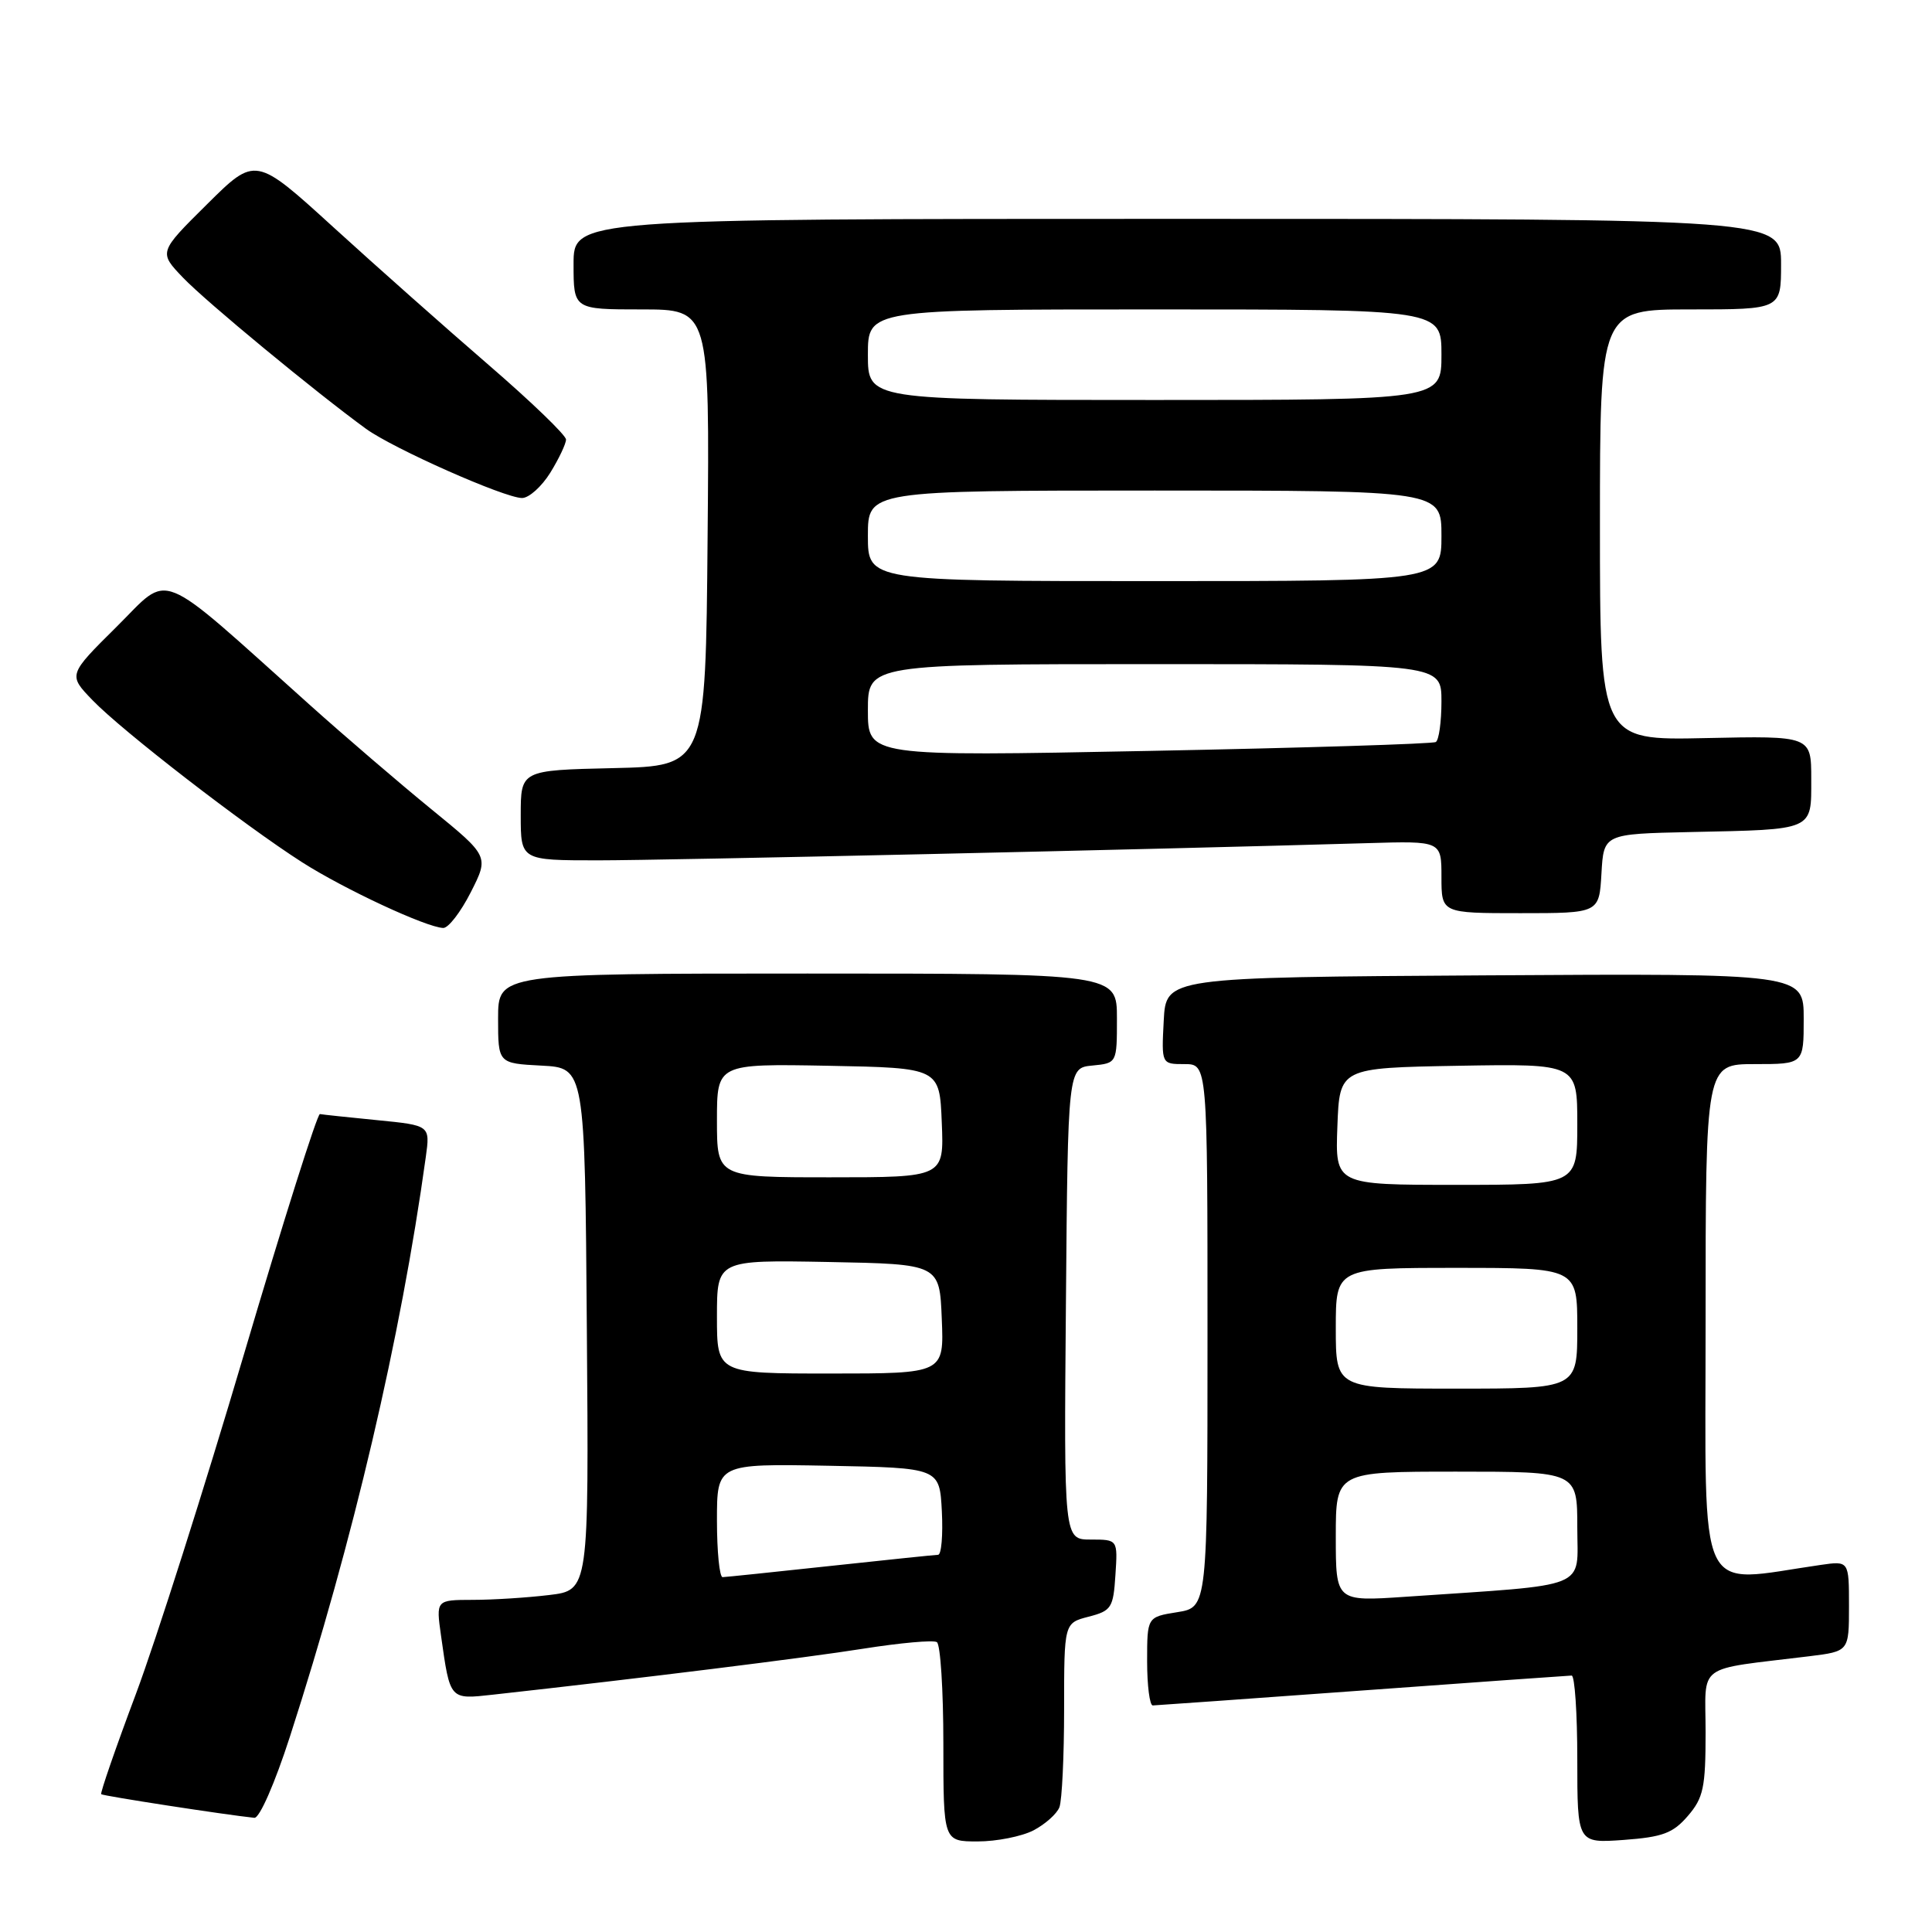 <?xml version="1.0" encoding="UTF-8" standalone="no"?>
<!DOCTYPE svg PUBLIC "-//W3C//DTD SVG 1.1//EN" "http://www.w3.org/Graphics/SVG/1.1/DTD/svg11.dtd" >
<svg xmlns="http://www.w3.org/2000/svg" xmlns:xlink="http://www.w3.org/1999/xlink" version="1.1" viewBox="0 0 256 256">
 <g >
 <path fill="currentColor"
d=" M 136.93 242.54 C 138.48 241.73 140.04 240.35 140.38 239.46 C 140.72 238.56 141.00 232.71 141.00 226.45 C 141.00 215.06 141.00 215.06 144.25 214.22 C 147.27 213.44 147.52 213.05 147.80 208.69 C 148.11 204.00 148.11 204.00 144.54 204.00 C 140.97 204.00 140.97 204.00 141.24 172.75 C 141.50 141.50 141.50 141.50 144.75 141.19 C 148.00 140.87 148.00 140.87 148.00 134.94 C 148.00 129.00 148.00 129.00 107.00 129.00 C 66.00 129.00 66.00 129.00 66.00 134.95 C 66.00 140.90 66.00 140.90 71.75 141.20 C 77.50 141.50 77.50 141.50 77.76 176.11 C 78.03 210.72 78.03 210.72 72.76 211.35 C 69.87 211.70 65.31 211.99 62.64 211.99 C 57.77 212.00 57.77 212.00 58.44 216.75 C 59.65 225.31 59.55 225.19 65.34 224.55 C 84.96 222.38 106.85 219.66 114.39 218.46 C 119.28 217.69 123.66 217.29 124.14 217.59 C 124.61 217.88 125.00 223.94 125.00 231.06 C 125.00 244.00 125.00 244.00 129.55 244.00 C 132.05 244.00 135.37 243.34 136.93 242.54 Z  M 223.65 240.62 C 225.71 238.23 226.00 236.86 226.00 229.56 C 226.00 220.22 224.47 221.34 239.75 219.46 C 245.00 218.81 245.00 218.81 245.00 212.82 C 245.00 206.82 245.00 206.82 241.25 207.36 C 224.58 209.75 226.00 212.76 226.00 175.07 C 226.00 141.00 226.00 141.00 232.50 141.00 C 239.00 141.00 239.00 141.00 239.00 134.99 C 239.00 128.98 239.00 128.98 196.75 129.24 C 154.50 129.50 154.50 129.50 154.20 135.25 C 153.90 141.00 153.90 141.00 156.95 141.00 C 160.00 141.00 160.00 141.00 160.00 176.99 C 160.00 212.98 160.00 212.98 156.00 213.62 C 152.00 214.26 152.00 214.26 152.00 220.13 C 152.00 223.36 152.34 225.99 152.75 225.98 C 153.16 225.97 165.65 225.08 180.50 224.00 C 195.35 222.92 207.84 222.03 208.25 222.02 C 208.66 222.01 209.00 227.00 209.00 233.12 C 209.00 244.24 209.00 244.24 215.15 243.80 C 220.31 243.42 221.68 242.91 223.65 240.62 Z  M 38.41 230.13 C 46.79 204.21 53.11 177.26 56.42 153.31 C 57.00 149.12 57.00 149.12 50.01 148.43 C 46.17 148.05 42.74 147.69 42.39 147.62 C 42.05 147.55 37.51 161.90 32.31 179.50 C 27.11 197.10 20.67 217.34 18.00 224.48 C 15.32 231.62 13.26 237.59 13.41 237.74 C 13.64 237.97 29.85 240.47 33.70 240.87 C 34.38 240.95 36.41 236.32 38.41 230.13 Z  M 62.38 118.23 C 64.80 113.46 64.80 113.46 57.15 107.22 C 52.94 103.78 45.67 97.55 41.00 93.36 C 20.40 74.91 22.72 75.85 15.46 83.04 C 9.02 89.42 9.02 89.42 12.26 92.78 C 16.17 96.84 32.37 109.36 40.04 114.26 C 45.67 117.85 56.48 122.88 58.73 122.96 C 59.41 122.98 61.05 120.85 62.38 118.23 Z  M 212.20 115.75 C 212.50 110.50 212.50 110.50 224.00 110.25 C 240.48 109.90 240.00 110.11 240.00 103.23 C 240.00 97.50 240.00 97.50 226.00 97.80 C 212.00 98.11 212.00 98.11 212.00 69.55 C 212.00 41.00 212.00 41.00 224.00 41.00 C 236.00 41.00 236.00 41.00 236.00 35.00 C 236.00 29.00 236.00 29.00 156.00 29.00 C 76.00 29.00 76.00 29.00 76.00 35.00 C 76.00 41.00 76.00 41.00 85.01 41.00 C 94.03 41.00 94.03 41.00 93.76 71.25 C 93.50 101.50 93.50 101.50 81.25 101.78 C 69.00 102.06 69.00 102.06 69.00 108.03 C 69.00 114.00 69.00 114.00 79.25 114.00 C 88.14 114.00 152.55 112.56 181.25 111.72 C 191.00 111.43 191.00 111.43 191.00 116.21 C 191.00 121.00 191.00 121.00 201.45 121.00 C 211.90 121.00 211.90 121.00 212.20 115.75 Z  M 72.92 62.63 C 74.06 60.78 75.00 58.80 75.00 58.24 C 75.00 57.67 70.39 53.23 64.75 48.36 C 59.11 43.49 49.85 35.28 44.18 30.11 C 33.85 20.70 33.85 20.70 27.44 27.06 C 21.02 33.42 21.02 33.42 24.26 36.80 C 27.30 39.98 41.86 51.99 48.50 56.82 C 52.11 59.44 66.83 65.97 69.17 65.99 C 70.09 65.99 71.77 64.48 72.92 62.63 Z  M 95.00 201.47 C 95.00 193.95 95.00 193.95 109.75 194.22 C 124.50 194.50 124.50 194.50 124.80 200.25 C 124.96 203.41 124.74 206.01 124.30 206.02 C 123.86 206.03 117.42 206.70 110.00 207.50 C 102.58 208.30 96.16 208.97 95.75 208.98 C 95.34 208.99 95.00 205.61 95.00 201.47 Z  M 95.00 174.47 C 95.00 166.95 95.00 166.95 109.75 167.22 C 124.50 167.50 124.50 167.50 124.79 174.75 C 125.09 182.00 125.09 182.00 110.04 182.00 C 95.00 182.00 95.00 182.00 95.00 174.47 Z  M 95.00 148.47 C 95.00 140.95 95.00 140.95 109.75 141.22 C 124.50 141.50 124.50 141.50 124.79 148.75 C 125.09 156.00 125.09 156.00 110.04 156.00 C 95.00 156.00 95.00 156.00 95.00 148.47 Z  M 177.00 203.61 C 177.00 195.00 177.00 195.00 193.00 195.00 C 209.00 195.00 209.00 195.00 209.00 202.40 C 209.00 210.70 211.00 209.89 186.25 211.58 C 177.00 212.21 177.00 212.21 177.00 203.61 Z  M 177.00 176.00 C 177.00 168.00 177.00 168.00 193.00 168.00 C 209.00 168.00 209.00 168.00 209.00 176.00 C 209.00 184.00 209.00 184.00 193.00 184.00 C 177.00 184.00 177.00 184.00 177.00 176.00 Z  M 177.21 149.25 C 177.50 141.50 177.50 141.50 193.25 141.22 C 209.00 140.95 209.00 140.95 209.00 148.97 C 209.00 157.00 209.00 157.00 192.96 157.00 C 176.92 157.00 176.92 157.00 177.21 149.25 Z  M 115.00 94.11 C 115.00 88.00 115.00 88.00 153.00 88.00 C 191.00 88.00 191.00 88.00 191.00 92.94 C 191.00 95.66 190.66 98.08 190.25 98.32 C 189.84 98.57 172.74 99.10 152.25 99.50 C 115.00 100.23 115.00 100.23 115.00 94.11 Z  M 115.00 71.00 C 115.00 65.00 115.00 65.00 153.00 65.00 C 191.00 65.00 191.00 65.00 191.00 71.00 C 191.00 77.00 191.00 77.00 153.00 77.00 C 115.00 77.00 115.00 77.00 115.00 71.00 Z  M 115.00 47.00 C 115.00 41.00 115.00 41.00 153.00 41.00 C 191.00 41.00 191.00 41.00 191.00 47.00 C 191.00 53.00 191.00 53.00 153.00 53.00 C 115.00 53.00 115.00 53.00 115.00 47.00 Z "/>
</g>
</svg>